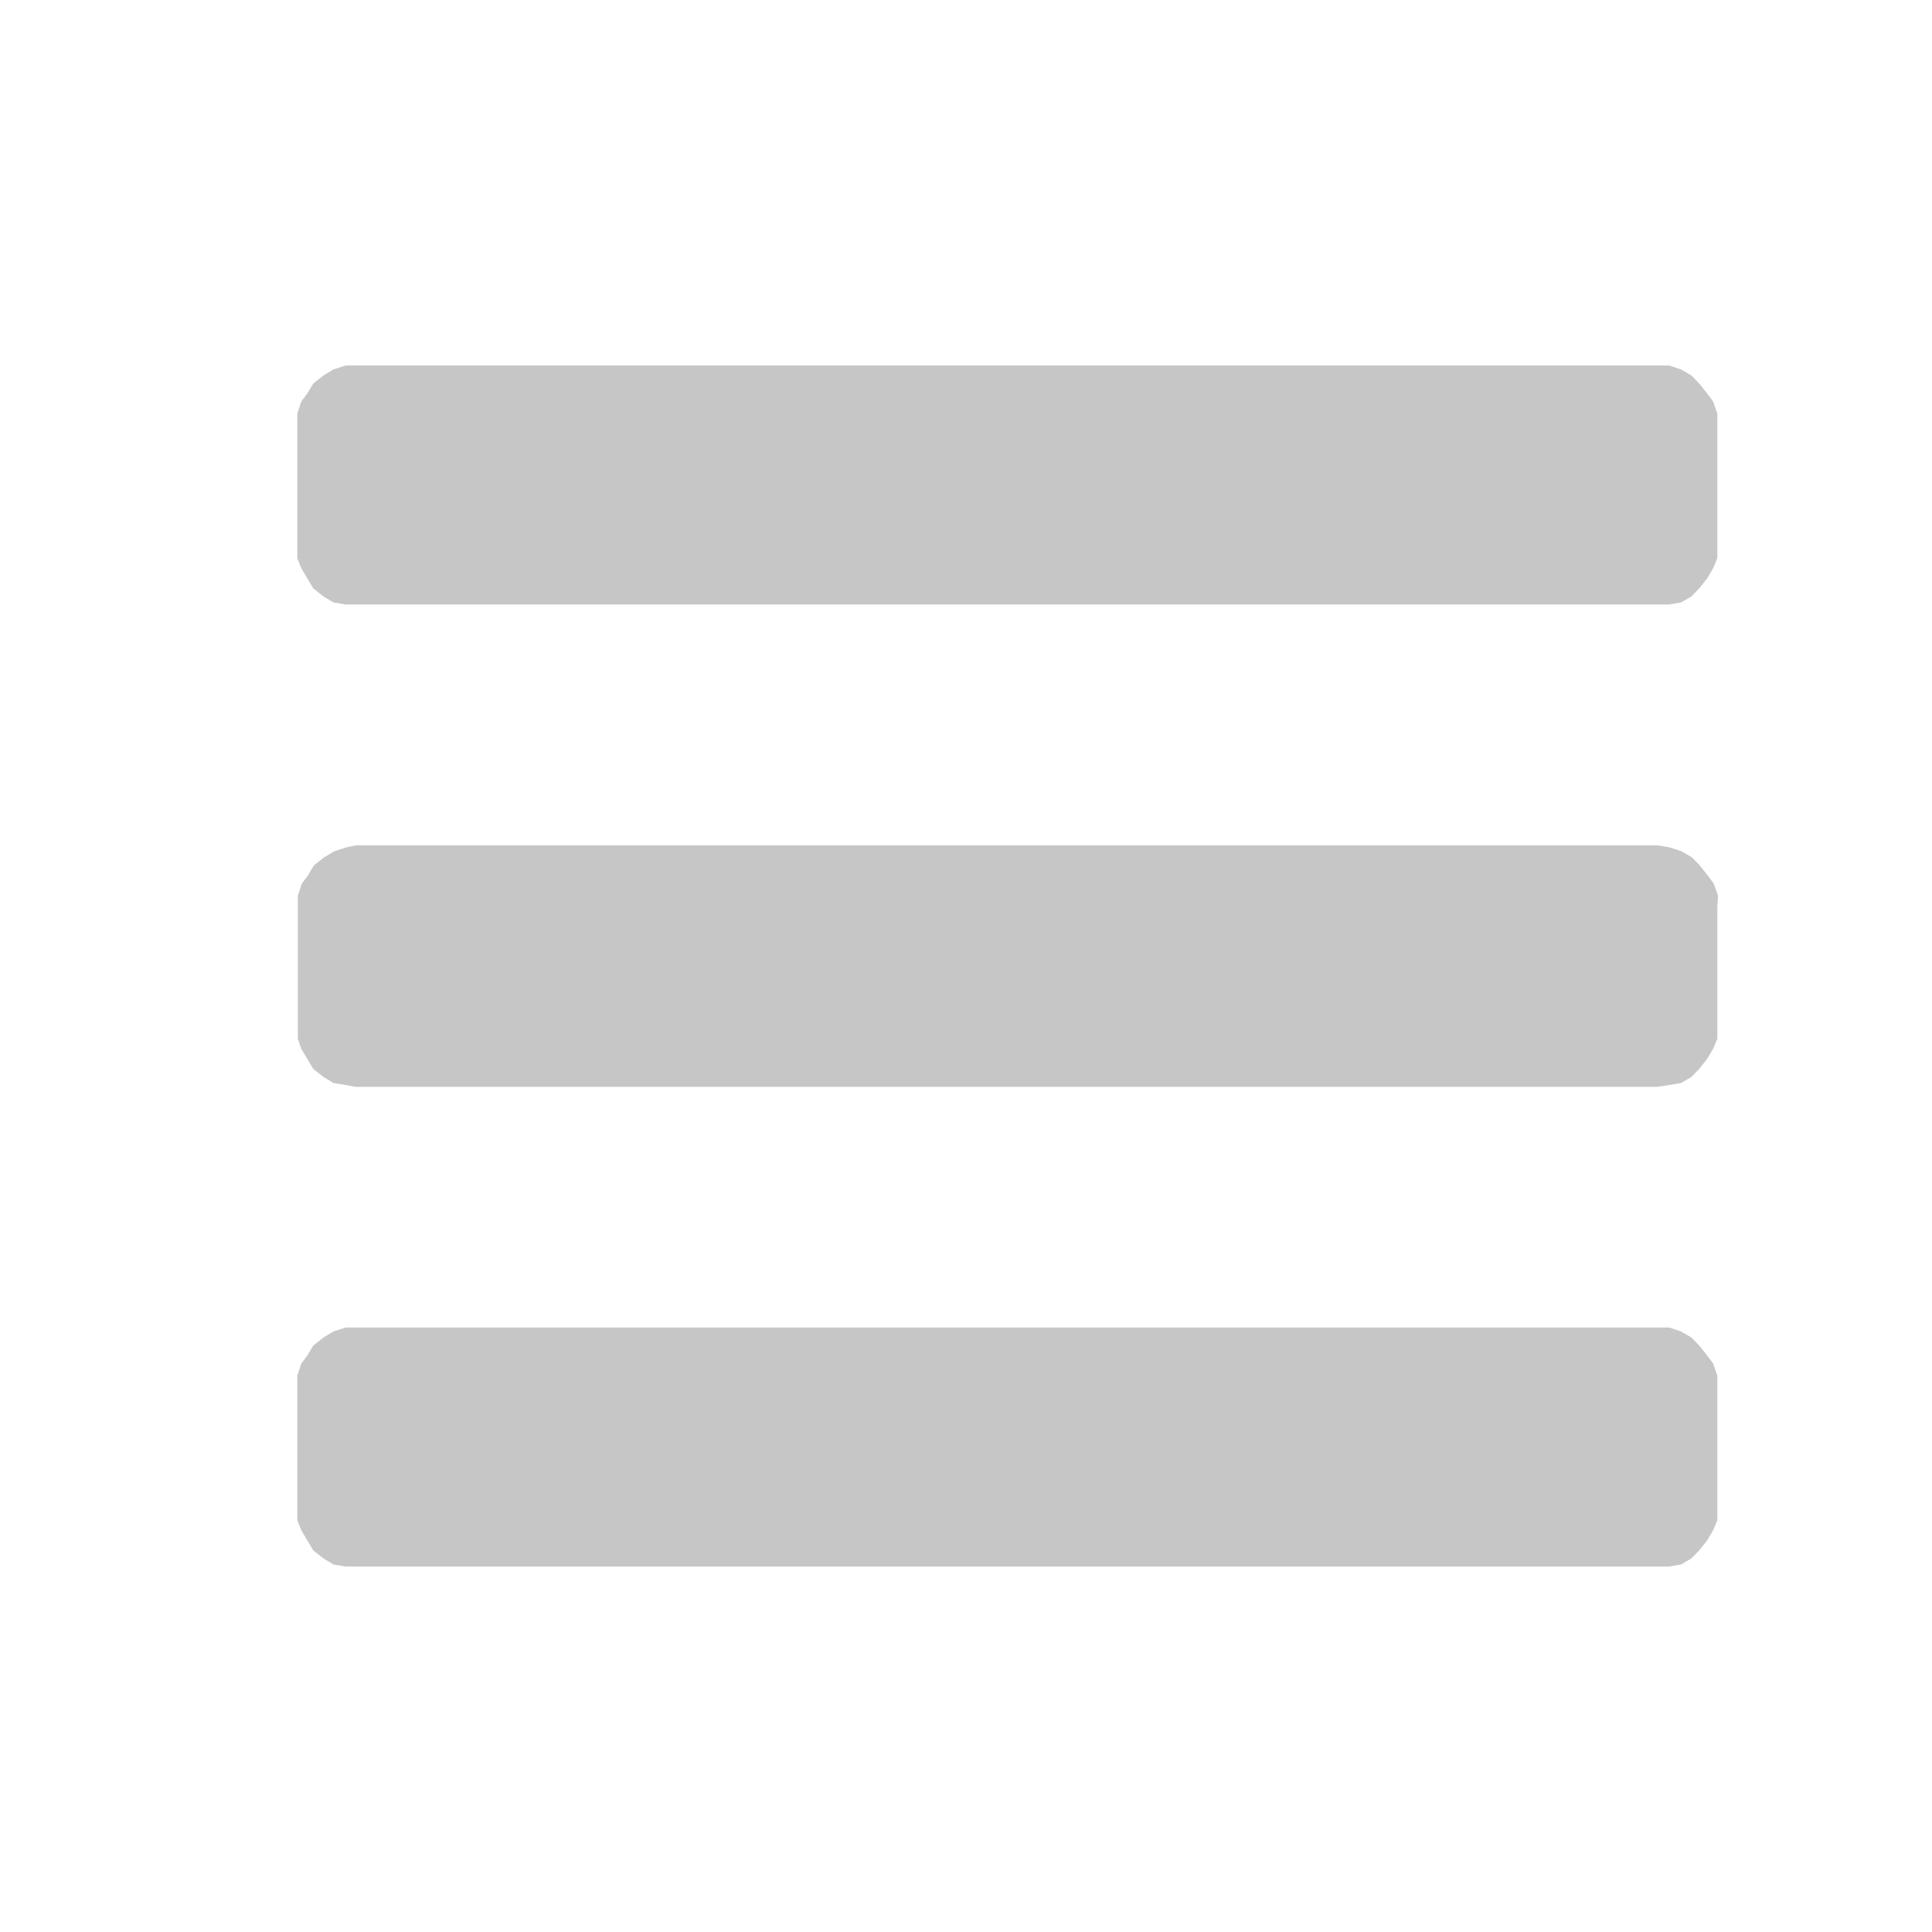 <svg width="18" height="18" viewBox="0 0 18 18" fill="none" xmlns="http://www.w3.org/2000/svg">
<path fill-rule="evenodd" clip-rule="evenodd" d="M16 12.93V14.164L15.961 14.257L15.905 14.352L15.831 14.445L15.758 14.52L15.662 14.576L15.55 14.595H3.221L3.107 14.576L3.014 14.52L2.919 14.445L2.863 14.352L2.807 14.257L2.77 14.164V12.816L2.807 12.704L2.863 12.629L2.919 12.536L3.014 12.461L3.107 12.405L3.221 12.368H15.55L15.662 12.405L15.758 12.461L15.831 12.536L15.905 12.629L15.961 12.704L16 12.816V12.93ZM16 8.457V9.678L15.961 9.771L15.905 9.866L15.831 9.959L15.758 10.034L15.662 10.09L15.55 10.109L15.438 10.126H3.314L3.221 10.109L3.107 10.09L3.014 10.034L2.919 9.959L2.863 9.866L2.807 9.771L2.775 9.678V8.345L2.812 8.233L2.868 8.158L2.924 8.063L3.019 7.988L3.112 7.932L3.226 7.895L3.319 7.876H15.444L15.556 7.895L15.668 7.932L15.764 7.988L15.836 8.063L15.912 8.158L15.967 8.233L16.006 8.345L16 8.457ZM16 3.967V5.201L15.961 5.294L15.905 5.389L15.831 5.482L15.758 5.557L15.662 5.613L15.55 5.632H3.221L3.107 5.613L3.014 5.557L2.919 5.482L2.863 5.389L2.807 5.294L2.77 5.201V3.853L2.807 3.741L2.863 3.666L2.919 3.573L3.014 3.498L3.107 3.442L3.221 3.405H15.55L15.662 3.442L15.758 3.498L15.831 3.573L15.905 3.666L15.961 3.741L16 3.853V3.967Z" fill="#C6C6C6"/>
</svg>
